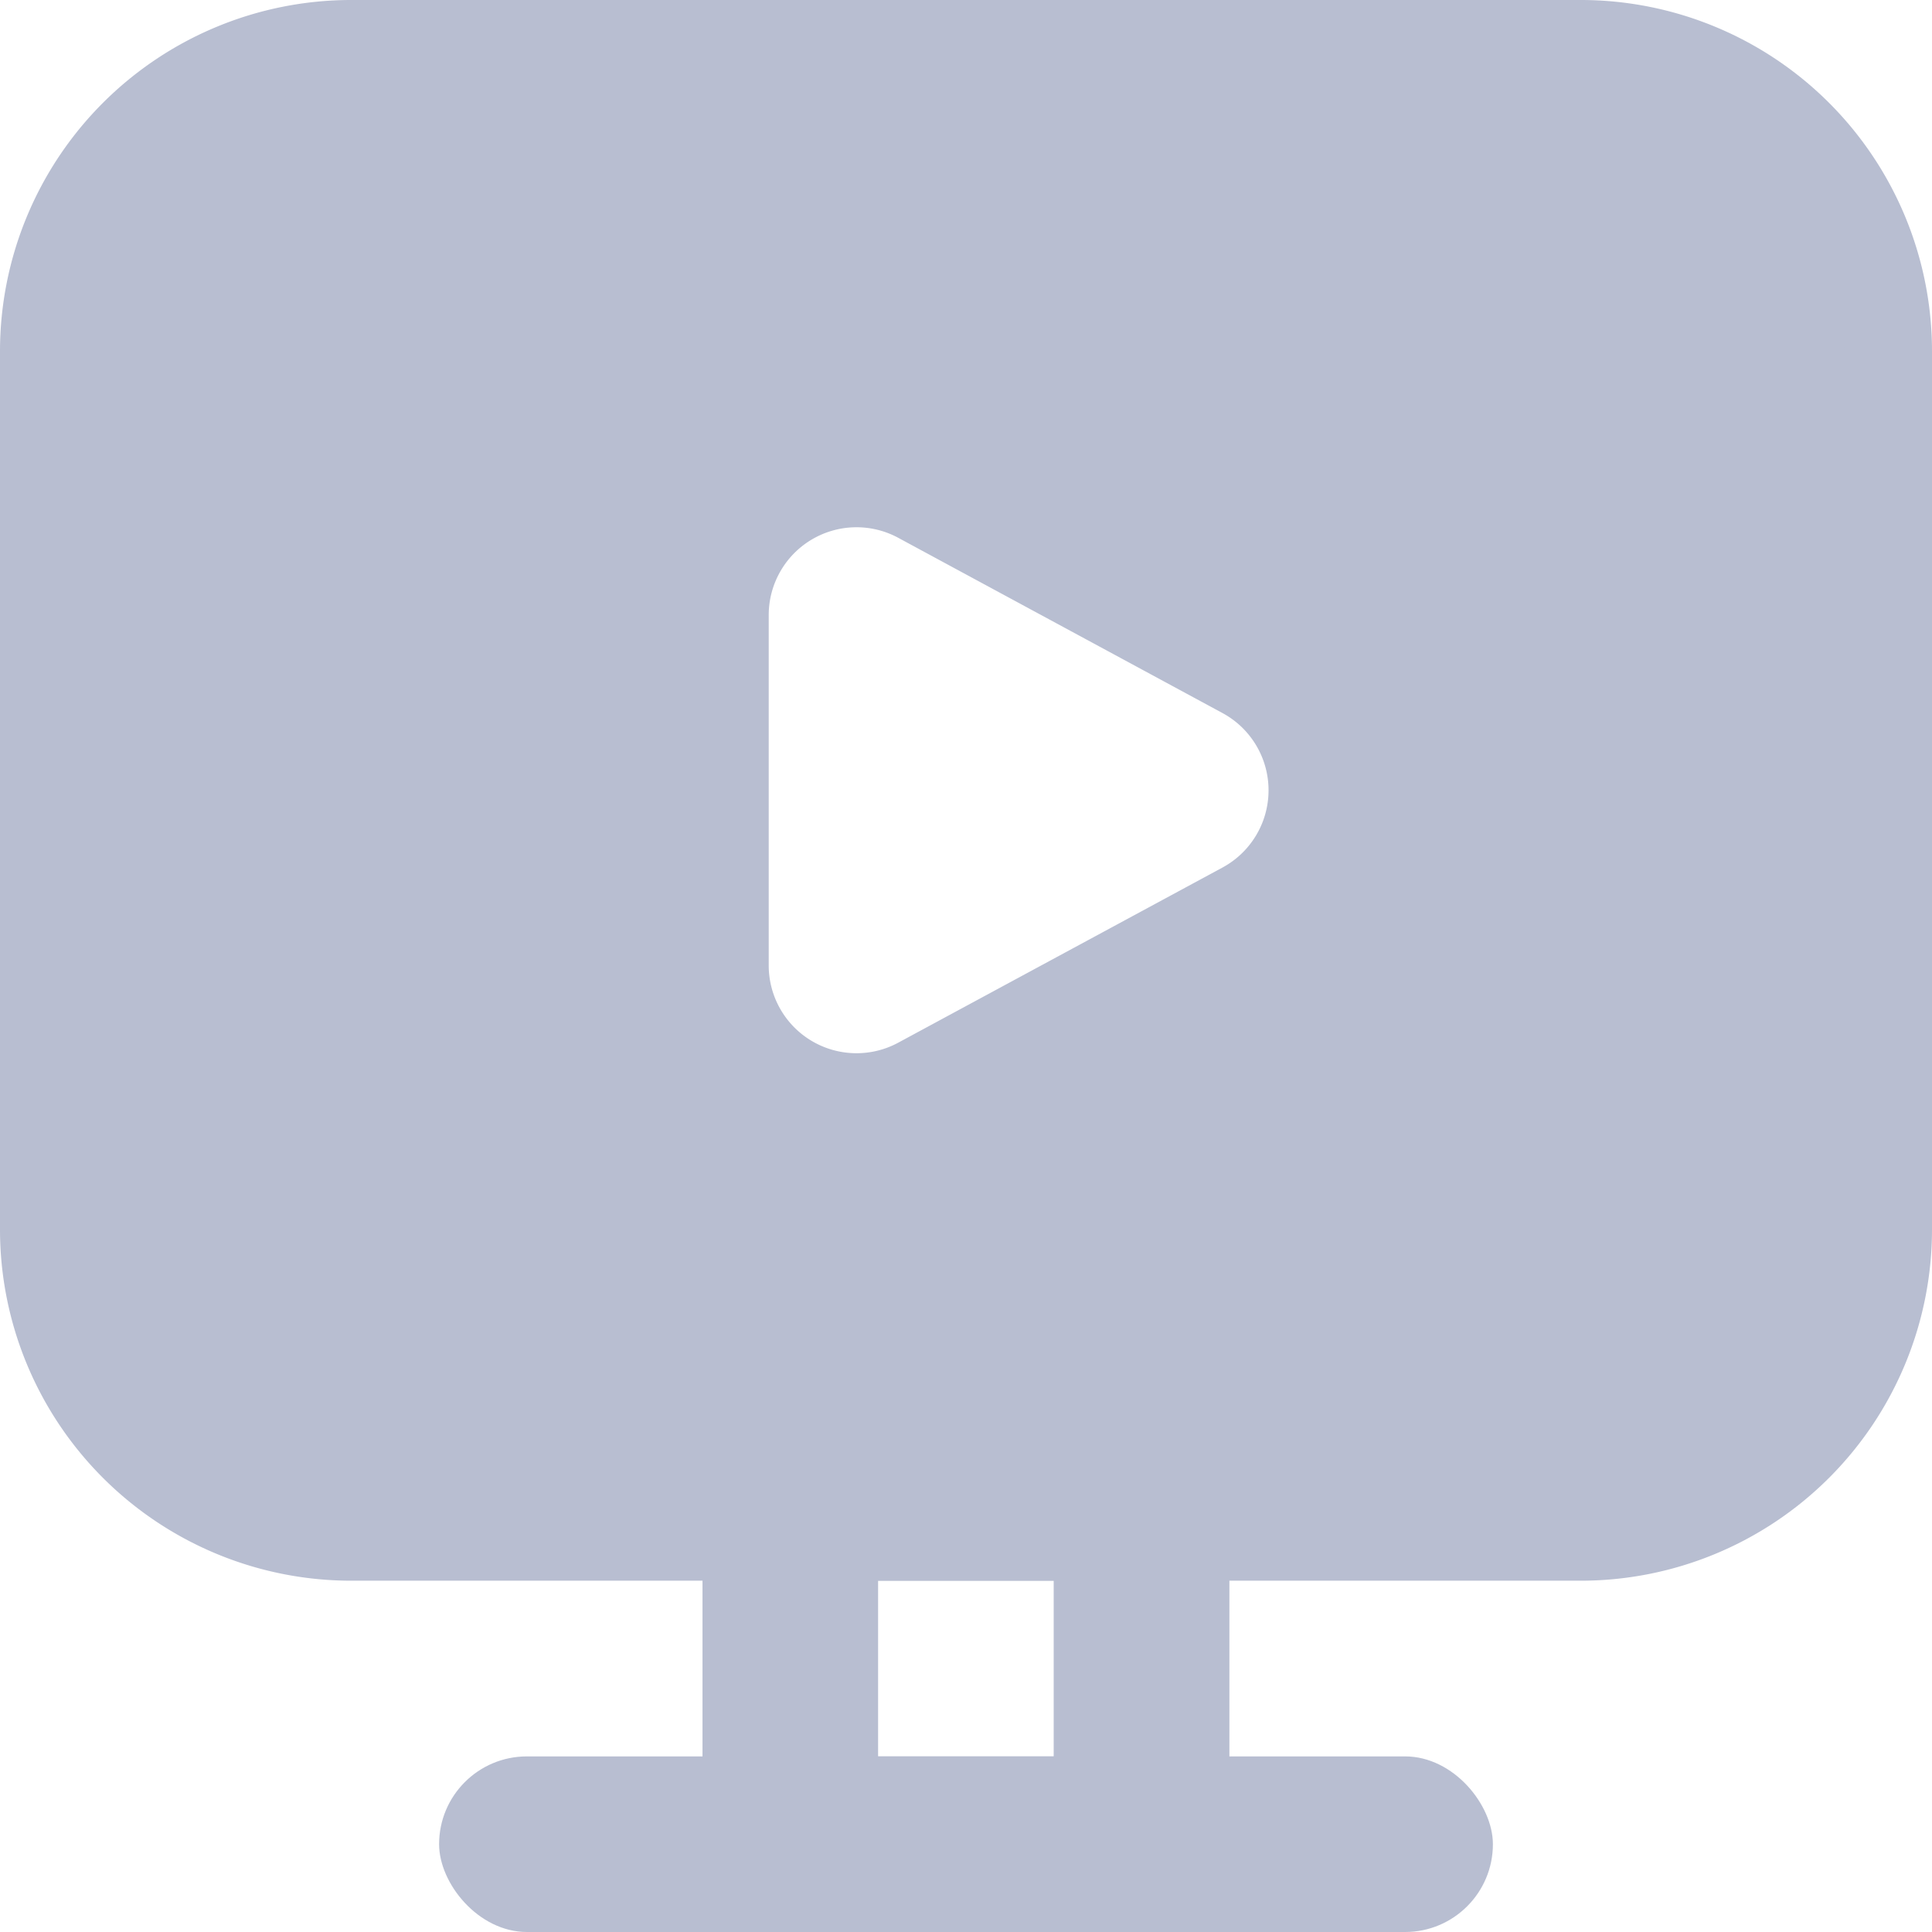 <svg xmlns="http://www.w3.org/2000/svg" width="18" height="18" viewBox="0 0 18 18">
  <g id="play-computer" transform="translate(-1 -1)">
    <rect id="사각형_13" data-name="사각형 13" width="9.818" height="1.636" rx="0.818" transform="translate(5.091 17.364)" fill="#b8bed1"/>
    <path id="패스_55" data-name="패스 55" d="M15.727,15.727H4.273A3.273,3.273,0,0,1,1,12.455V4.273A3.273,3.273,0,0,1,4.273,1H15.727A3.273,3.273,0,0,1,19,4.273v8.182A3.273,3.273,0,0,1,15.727,15.727ZM4.273,2.636A1.636,1.636,0,0,0,2.636,4.273v8.182a1.636,1.636,0,0,0,1.636,1.636H15.727a1.636,1.636,0,0,0,1.636-1.636V4.273a1.636,1.636,0,0,0-1.636-1.636Z" fill="#b8bed1"/>
    <path id="패스_56" data-name="패스 56" d="M15.909,2H4.455A2.455,2.455,0,0,0,2,4.455v8.182a2.455,2.455,0,0,0,2.455,2.455H15.909a2.455,2.455,0,0,0,2.455-2.455V4.455A2.455,2.455,0,0,0,15.909,2ZM12.571,9.265,9.544,10.9a.818.818,0,0,1-1.2-.72V6.909a.818.818,0,0,1,1.2-.72l3.027,1.636a.818.818,0,0,1,0,1.44Z" transform="translate(-0.182 -0.182)" fill="#b8bed1"/>
    <path id="패스_57" data-name="패스 57" d="M13.909,21.909H9V17h4.909Zm-3.273-1.636h1.636V18.636H10.636Z" transform="translate(-1.455 -2.909)" fill="#b8bed1"/>
  </g>
</svg>
